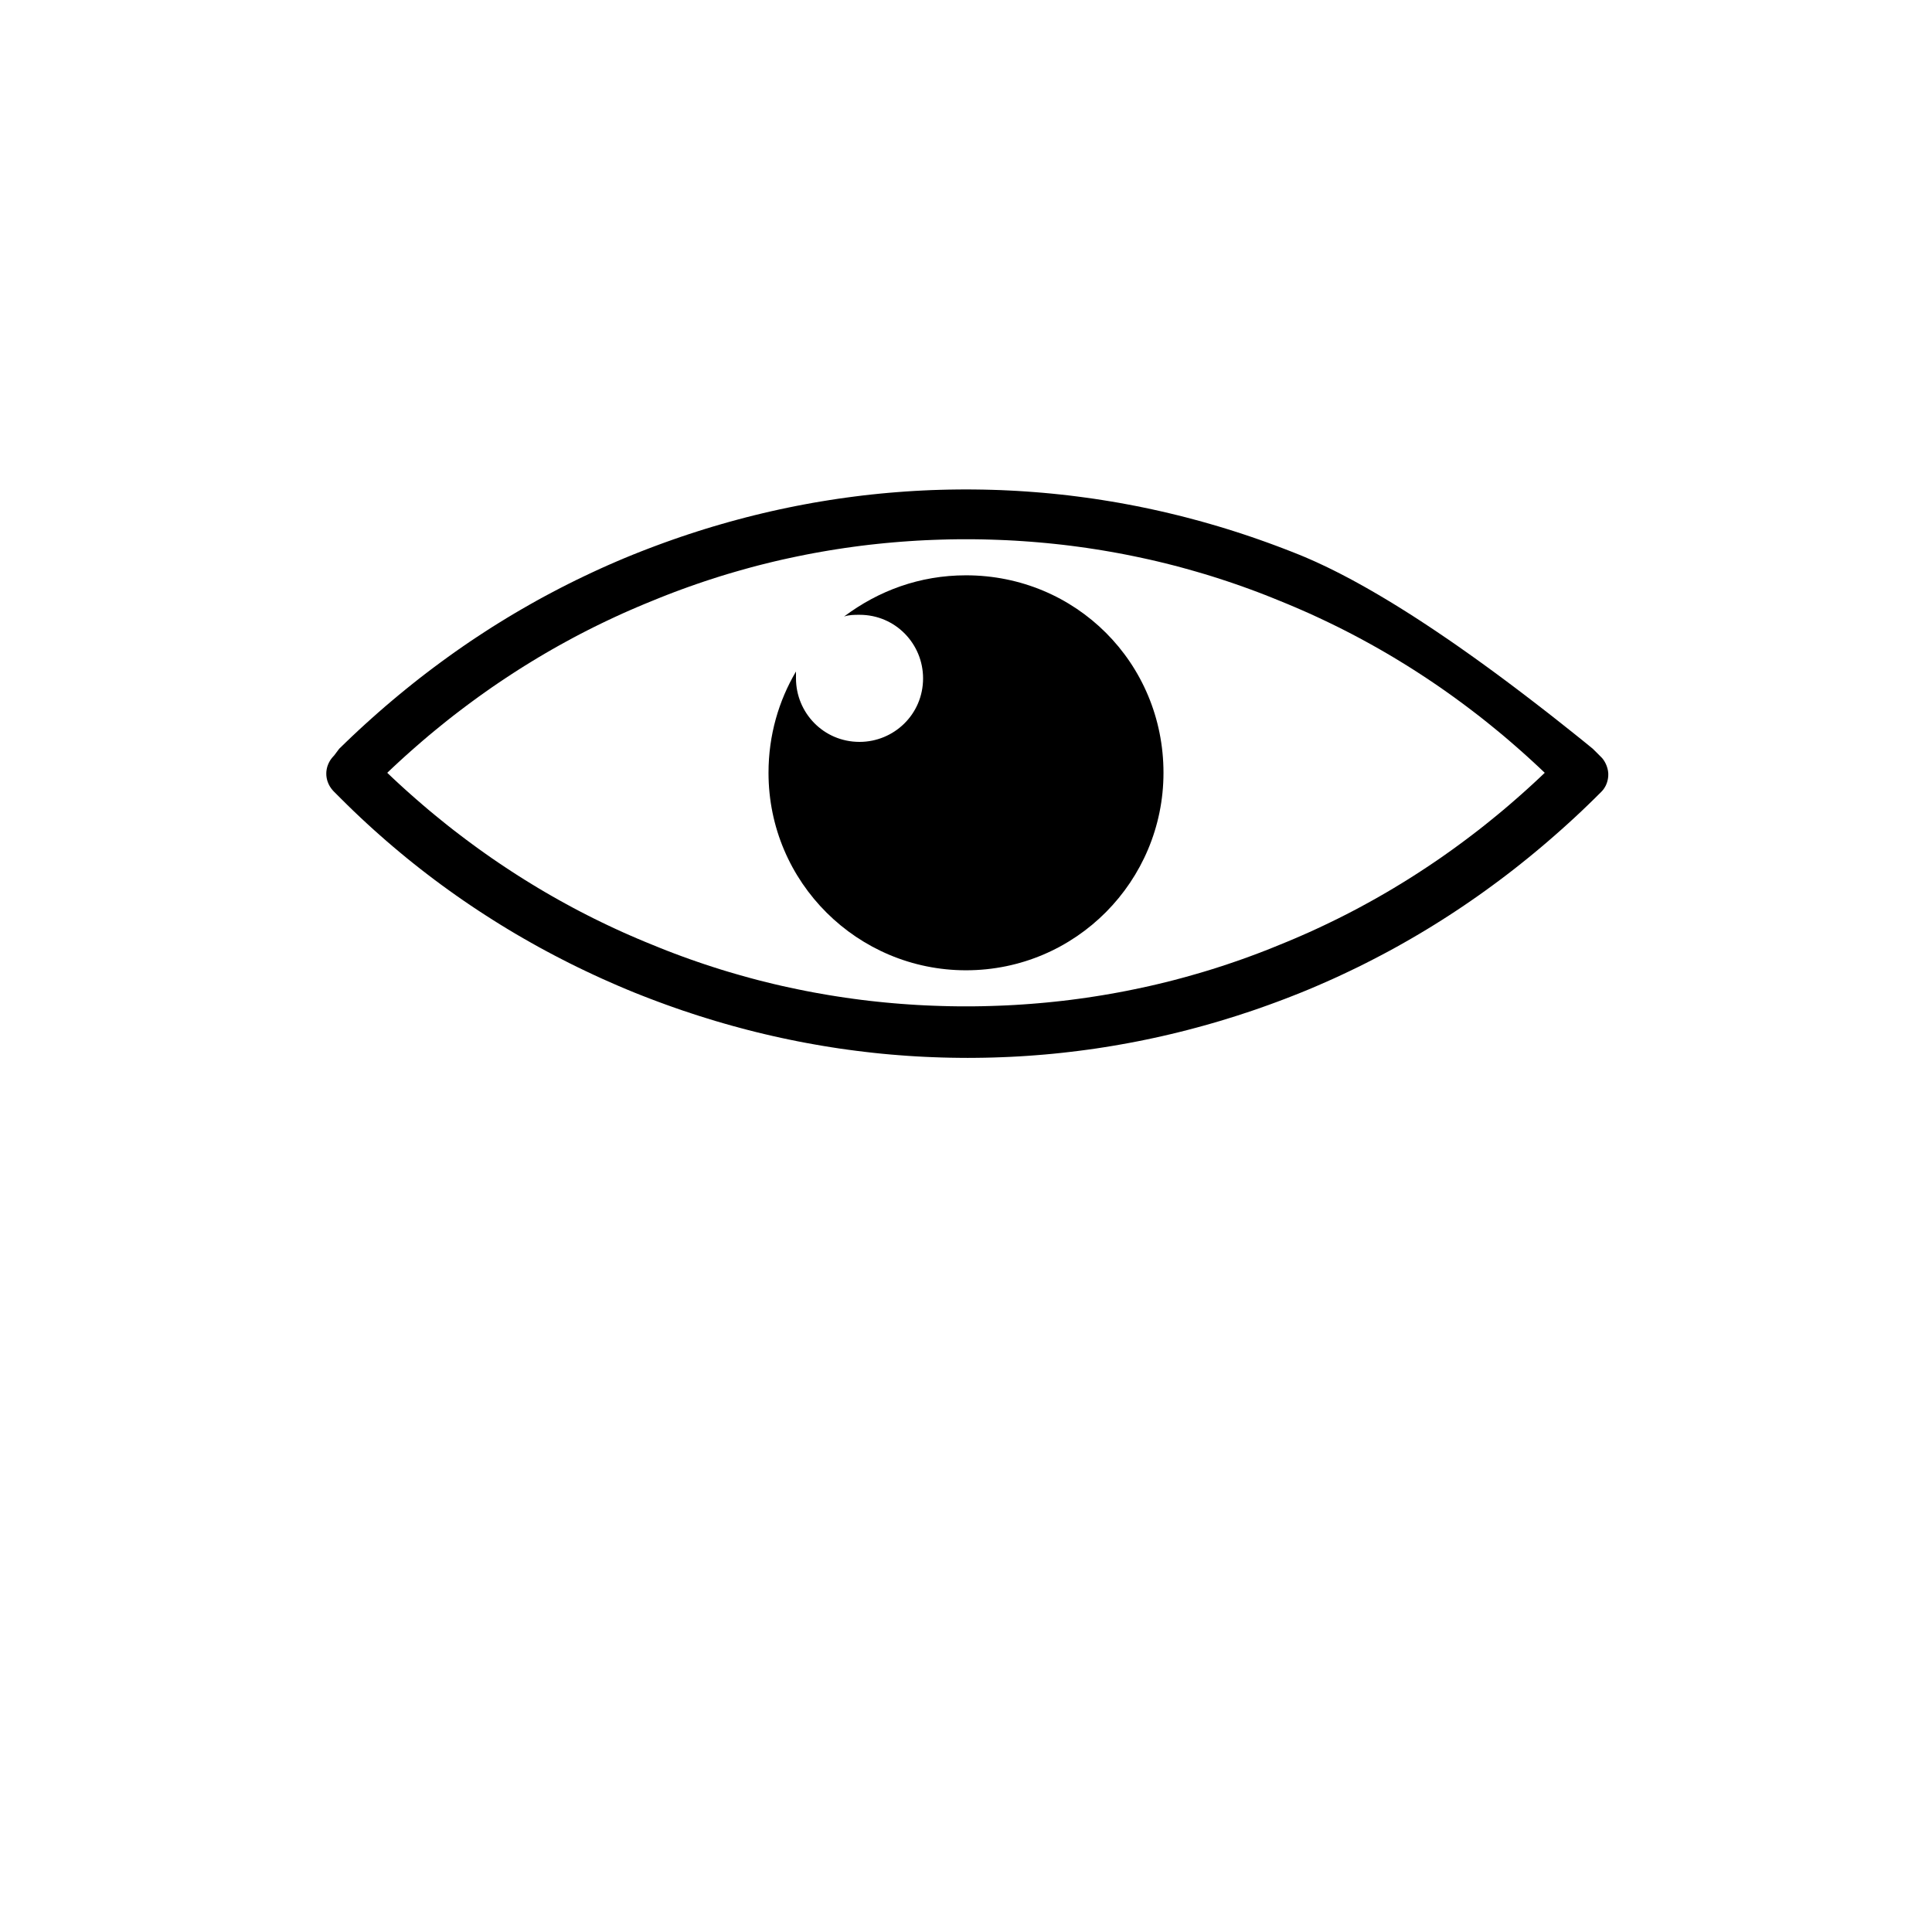<?xml version="1.0" encoding="UTF-8" standalone="no"?>
<!DOCTYPE svg PUBLIC "-//W3C//DTD SVG 1.1//EN" "http://www.w3.org/Graphics/SVG/1.1/DTD/svg11.dtd">
<svg version="1.1" xmlns="http://www.w3.org/2000/svg" xmlns:xlink="http://www.w3.org/1999/xlink" preserveAspectRatio="xMidYMid meet" viewBox="0 0 640 640" width="60" height="60"><defs><path d="M325.71 162.19L328.56 162.26L331.4 162.35L334.24 162.48L337.07 162.63L339.9 162.81L342.73 163.02L345.55 163.25L348.36 163.51L351.18 163.8L353.98 164.11L356.78 164.46L359.58 164.83L362.37 165.22L365.16 165.65L367.94 166.1L370.71 166.57L373.48 167.08L376.25 167.61L379.01 168.17L381.76 168.75L384.51 169.36L387.26 170L389.99 170.66L392.73 171.35L395.45 172.07L398.18 172.81L400.89 173.58L403.6 174.37L406.3 175.19L409 176.04L411.69 176.91L414.38 177.81L417.06 178.74L419.73 179.69L422.4 180.67L425.06 181.67L427.72 182.7L430.36 183.75L432.2 184.51L434.07 185.32L435.96 186.16L437.89 187.06L439.85 187.99L441.84 188.97L443.86 189.99L445.91 191.06L447.99 192.16L450.1 193.32L452.24 194.51L454.41 195.75L456.61 197.03L458.85 198.36L461.11 199.72L463.41 201.14L465.73 202.59L468.09 204.09L470.47 205.63L472.89 207.22L475.34 208.85L477.81 210.52L480.32 212.23L482.86 213.99L485.43 215.8L488.03 217.64L490.66 219.53L493.32 221.46L496.02 223.44L498.74 225.46L501.49 227.52L504.27 229.63L507.09 231.78L509.93 233.97L512.81 236.2L515.71 238.48L518.65 240.81L521.62 243.17L524.62 245.58L527.64 248.04L530.49 250.88L530.57 250.97L530.66 251.06L530.74 251.15L530.83 251.25L530.91 251.36L531 251.46L531.08 251.58L531.16 251.69L531.24 251.81L531.32 251.93L531.4 252.05L531.48 252.18L531.56 252.31L531.63 252.44L531.71 252.58L531.78 252.72L531.85 252.86L531.92 253L531.99 253.15L532.05 253.3L532.12 253.45L532.18 253.6L532.24 253.75L532.29 253.91L532.34 254.07L532.4 254.23L532.44 254.39L532.49 254.55L532.53 254.72L532.57 254.88L532.6 255.05L532.64 255.21L532.67 255.38L532.69 255.55L532.71 255.72L532.73 255.89L532.75 256.06L532.76 256.23L532.76 256.4L532.76 256.57L532.76 256.7L532.76 256.83L532.75 256.96L532.75 257.1L532.74 257.23L532.72 257.37L532.71 257.51L532.69 257.65L532.67 257.79L532.65 257.94L532.62 258.08L532.6 258.23L532.56 258.37L532.53 258.52L532.49 258.67L532.45 258.82L532.41 258.97L532.37 259.11L532.32 259.26L532.27 259.41L532.21 259.56L532.15 259.71L532.09 259.86L532.03 260.01L531.96 260.16L531.89 260.31L531.81 260.45L531.73 260.6L531.65 260.74L531.56 260.89L531.47 261.03L531.38 261.17L531.28 261.32L531.18 261.46L531.08 261.59L530.97 261.73L530.85 261.86L530.74 262L530.61 262.13L530.49 262.26L528.21 264.53L526.07 266.61L523.92 268.67L521.75 270.7L519.56 272.71L517.36 274.69L515.14 276.65L512.91 278.59L510.67 280.5L508.41 282.39L506.13 284.26L503.84 286.1L501.54 287.92L499.22 289.71L496.88 291.48L494.53 293.22L492.17 294.94L489.79 296.64L487.39 298.31L484.98 299.96L482.56 301.58L480.12 303.18L477.67 304.75L475.2 306.3L472.71 307.83L470.21 309.33L467.7 310.8L465.17 312.25L462.63 313.68L460.07 315.08L457.49 316.45L454.9 317.8L452.3 319.13L449.68 320.43L447.05 321.7L444.4 322.95L441.74 324.18L439.06 325.37L436.36 326.55L433.66 327.7L430.93 328.82L428.28 329.87L425.63 330.9L422.97 331.9L420.3 332.88L417.63 333.83L414.95 334.76L412.26 335.65L409.57 336.53L406.87 337.37L404.17 338.2L401.46 338.99L398.74 339.76L396.02 340.5L393.3 341.22L390.56 341.91L387.83 342.57L385.08 343.21L382.33 343.82L379.58 344.4L376.82 344.96L374.05 345.49L371.28 345.99L368.51 346.47L365.73 346.92L362.94 347.35L360.15 347.74L357.35 348.11L354.55 348.45L351.74 348.77L348.93 349.06L346.12 349.32L343.3 349.55L340.47 349.76L337.64 349.94L334.81 350.09L331.97 350.21L329.13 350.31L326.28 350.38L323.43 350.42L320.57 350.44L317.71 350.42L314.86 350.38L312.01 350.31L309.17 350.21L306.33 350.09L303.5 349.94L300.67 349.76L297.84 349.55L295.02 349.32L292.2 349.06L289.39 348.77L286.59 348.45L283.79 348.11L280.99 347.74L278.2 347.35L275.41 346.92L272.63 346.47L269.86 345.99L267.09 345.49L264.32 344.96L261.56 344.4L258.81 343.82L256.06 343.21L253.31 342.57L250.57 341.91L247.84 341.22L245.12 340.5L242.39 339.76L239.68 338.99L236.97 338.2L234.27 337.37L231.57 336.53L228.88 335.65L226.19 334.76L223.51 333.83L220.84 332.88L218.17 331.9L215.51 330.9L212.85 329.87L210.2 328.82L207.48 327.7L204.77 326.55L202.07 325.37L199.39 324.18L196.71 322.95L194.06 321.7L191.41 320.43L188.78 319.13L186.17 317.8L183.56 316.45L180.98 315.08L178.4 313.68L175.85 312.25L173.3 310.8L170.77 309.33L168.26 307.83L165.76 306.3L163.28 304.75L160.82 303.18L158.36 301.58L155.93 299.96L153.51 298.31L151.11 296.64L148.72 294.94L146.35 293.22L144 291.48L141.67 289.71L139.35 287.92L137.05 286.1L134.76 284.26L132.5 282.39L130.25 280.5L128.02 278.59L125.81 276.65L123.61 274.69L121.44 272.71L119.28 270.7L117.14 268.67L115.02 266.61L112.92 264.53L110.65 262.26L110.4 262L110.16 261.73L109.94 261.46L109.73 261.19L109.53 260.9L109.34 260.62L109.17 260.33L109.01 260.03L108.86 259.73L108.73 259.43L108.61 259.13L108.5 258.82L108.4 258.51L108.32 258.19L108.25 257.88L108.19 257.56L108.15 257.24L108.11 256.92L108.1 256.6L108.09 256.28L108.1 255.96L108.11 255.64L108.15 255.33L108.19 255.01L108.25 254.69L108.32 254.38L108.4 254.06L108.5 253.75L108.61 253.44L108.73 253.14L108.86 252.84L109.01 252.54L109.17 252.24L109.34 251.95L109.53 251.66L109.73 251.38L109.94 251.11L110.16 250.84L110.4 250.57L110.65 250.31L112.36 248.04L114.5 245.96L116.65 243.9L118.82 241.87L121.01 239.86L123.21 237.88L125.42 235.92L127.65 233.98L129.9 232.07L132.16 230.18L134.44 228.31L136.73 226.47L139.03 224.65L141.35 222.86L143.69 221.09L146.04 219.35L148.4 217.63L150.78 215.93L153.17 214.26L155.58 212.61L158.01 210.99L160.45 209.39L162.9 207.81L165.37 206.27L167.86 204.74L170.36 203.24L172.87 201.77L175.4 200.32L177.94 198.89L180.5 197.49L183.08 196.12L185.66 194.77L188.27 193.44L190.89 192.14L193.52 190.87L196.17 189.62L198.83 188.39L201.51 187.19L204.2 186.02L206.91 184.87L209.64 183.75L212.28 182.7L214.94 181.67L217.6 180.67L220.27 179.69L222.94 178.74L225.62 177.81L228.31 176.91L231 176.04L233.7 175.19L236.4 174.37L239.11 173.58L241.82 172.81L244.55 172.07L247.27 171.35L250.01 170.66L252.74 170L255.49 169.36L258.24 168.75L260.99 168.17L263.75 167.61L266.52 167.08L269.29 166.57L272.06 166.1L274.84 165.65L277.63 165.22L280.42 164.83L283.22 164.46L286.02 164.11L288.82 163.8L291.64 163.51L294.45 163.25L297.27 163.02L300.1 162.81L302.93 162.63L305.76 162.48L308.6 162.35L311.44 162.26L314.29 162.19L317.14 162.15L320 162.13L322.86 162.15L325.71 162.19ZM314.63 178.68L311.95 178.75L309.27 178.84L306.59 178.95L303.92 179.09L301.25 179.26L298.58 179.45L295.91 179.67L293.25 179.91L290.6 180.18L287.94 180.47L285.29 180.79L282.65 181.14L280.01 181.51L277.37 181.91L274.74 182.33L272.12 182.78L269.5 183.25L266.88 183.75L264.27 184.28L261.66 184.83L259.06 185.4L256.47 186L253.88 186.63L251.3 187.28L248.73 187.96L246.16 188.67L243.6 189.4L241.04 190.15L238.49 190.93L235.95 191.74L233.42 192.57L230.89 193.43L228.37 194.31L225.86 195.22L223.36 196.15L220.86 197.11L218.37 198.1L215.89 199.11L213.47 200.1L211.05 201.12L208.65 202.16L206.25 203.22L203.87 204.31L201.5 205.42L199.14 206.55L196.79 207.7L194.45 208.88L192.12 210.08L189.81 211.3L187.51 212.55L185.22 213.81L182.94 215.1L180.67 216.41L178.42 217.74L176.18 219.1L173.95 220.47L171.73 221.87L169.53 223.29L167.34 224.73L165.16 226.19L162.99 227.67L160.84 229.18L158.7 230.7L156.58 232.25L154.47 233.81L152.37 235.4L150.28 237L148.21 238.63L146.16 240.28L144.11 241.95L142.08 243.63L140.07 245.34L138.07 247.07L136.08 248.82L134.11 250.58L132.15 252.37L130.21 254.17L128.28 256L130.21 257.83L132.15 259.63L134.11 261.42L136.08 263.18L138.07 264.93L140.07 266.66L142.08 268.37L144.11 270.05L146.16 271.72L148.21 273.37L150.28 275L152.37 276.6L154.47 278.19L156.58 279.75L158.7 281.3L160.84 282.82L162.99 284.33L165.16 285.81L167.34 287.27L169.53 288.71L171.73 290.13L173.95 291.53L176.18 292.9L178.42 294.26L180.67 295.59L182.94 296.9L185.22 298.19L187.51 299.45L189.81 300.7L192.12 301.92L194.45 303.12L196.79 304.3L199.14 305.45L201.5 306.58L203.87 307.69L206.25 308.78L208.65 309.84L211.05 310.88L213.47 311.9L215.89 312.89L218.37 313.9L220.86 314.89L223.36 315.85L225.86 316.78L228.37 317.69L230.89 318.57L233.42 319.43L235.95 320.26L238.49 321.07L241.04 321.85L243.6 322.6L246.16 323.33L248.73 324.04L251.3 324.72L253.88 325.37L256.47 326L259.06 326.6L261.66 327.17L264.27 327.72L266.88 328.25L269.5 328.75L272.12 329.22L274.74 329.67L277.37 330.09L280.01 330.49L282.65 330.86L285.29 331.21L287.94 331.53L290.6 331.82L293.25 332.09L295.91 332.33L298.58 332.55L301.25 332.74L303.92 332.91L306.59 333.05L309.27 333.16L311.95 333.25L314.63 333.32L317.31 333.36L320 333.37L322.69 333.36L325.37 333.32L328.05 333.25L330.73 333.16L333.41 333.05L336.08 332.91L338.75 332.74L341.42 332.55L344.09 332.33L346.75 332.09L349.4 331.82L352.06 331.53L354.71 331.21L357.35 330.86L359.99 330.49L362.63 330.09L365.26 329.67L367.88 329.22L370.5 328.75L373.12 328.25L375.73 327.72L378.34 327.17L380.94 326.6L383.53 326L386.12 325.37L388.7 324.72L391.27 324.04L393.84 323.33L396.4 322.6L398.96 321.85L401.51 321.07L404.05 320.26L406.58 319.43L409.11 318.57L411.63 317.69L414.14 316.78L416.64 315.85L419.14 314.89L421.63 313.9L424.11 312.89L426.53 311.9L428.95 310.88L431.35 309.84L433.75 308.78L436.13 307.69L438.5 306.58L440.86 305.45L443.21 304.3L445.55 303.12L447.88 301.92L450.19 300.7L452.49 299.45L454.78 298.19L457.06 296.9L459.33 295.59L461.58 294.26L463.82 292.9L466.05 291.53L468.27 290.13L470.47 288.71L472.66 287.27L474.84 285.81L477.01 284.33L479.16 282.82L481.3 281.3L483.42 279.75L485.53 278.19L487.63 276.6L489.72 275L491.79 273.37L493.84 271.72L495.89 270.05L497.92 268.37L499.93 266.66L501.93 264.93L503.92 263.18L505.89 261.42L507.85 259.63L509.79 257.83L511.72 256L509.79 254.17L507.85 252.37L505.89 250.58L503.92 248.82L501.93 247.07L499.93 245.34L497.92 243.63L495.89 241.95L493.84 240.28L491.79 238.63L489.72 237L487.63 235.4L485.53 233.81L483.42 232.25L481.3 230.7L479.16 229.18L477.01 227.67L474.84 226.19L472.66 224.73L470.47 223.29L468.27 221.87L466.05 220.47L463.82 219.1L461.58 217.74L459.33 216.41L457.06 215.1L454.78 213.81L452.49 212.55L450.19 211.3L447.88 210.08L445.55 208.88L443.21 207.7L440.86 206.55L438.5 205.42L436.13 204.31L433.75 203.22L431.35 202.16L428.95 201.12L426.53 200.1L424.11 199.11L421.63 198.1L419.14 197.11L416.64 196.15L414.14 195.22L411.63 194.31L409.11 193.43L406.58 192.57L404.05 191.74L401.51 190.93L398.96 190.15L396.4 189.4L393.84 188.67L391.27 187.96L388.7 187.28L386.12 186.63L383.53 186L380.94 185.4L378.34 184.83L375.73 184.28L373.12 183.75L370.5 183.25L367.88 182.78L365.26 182.33L362.63 181.91L359.99 181.51L357.35 181.14L354.71 180.79L352.06 180.47L349.4 180.18L346.75 179.91L344.09 179.67L341.42 179.45L338.75 179.26L336.08 179.09L333.41 178.95L330.73 178.84L328.05 178.75L325.37 178.68L322.69 178.64L320 178.63L317.31 178.64L314.63 178.68Z" id="h3guVscgoO"></path><path d="M279.61 204.23C281.32 203.66 283.02 203.66 284.73 203.66C296.68 203.66 305.78 213.33 305.78 224.71C305.78 236.66 296.11 245.76 284.73 245.76C272.78 245.76 263.68 236.09 263.68 224.71C263.68 224.14 263.68 223 263.68 222.44C257.99 232.11 254.58 243.48 254.58 256C254.58 292.41 284.16 321.42 320 321.42C356.41 321.42 385.42 291.84 385.42 256C385.42 219.59 356.41 190.58 320 190.58C304.64 190.58 290.99 195.7 279.61 204.23Z" id="iFcOekNWZ"></path></defs><g><g><g><use xlink:href="#h3guVscgoO" opacity="1" fill="#000000" fill-opacity="1"></use><g><use xlink:href="#h3guVscgoO" opacity="1" fill-opacity="0" stroke="#000000" stroke-width="1" stroke-opacity="0"></use></g></g><g><use xlink:href="#iFcOekNWZ" opacity="1" fill="#000000" fill-opacity="1"></use><g><use xlink:href="#iFcOekNWZ" opacity="1" fill-opacity="0" stroke="#000000" stroke-width="1" stroke-opacity="0"></use></g></g></g></g></svg>